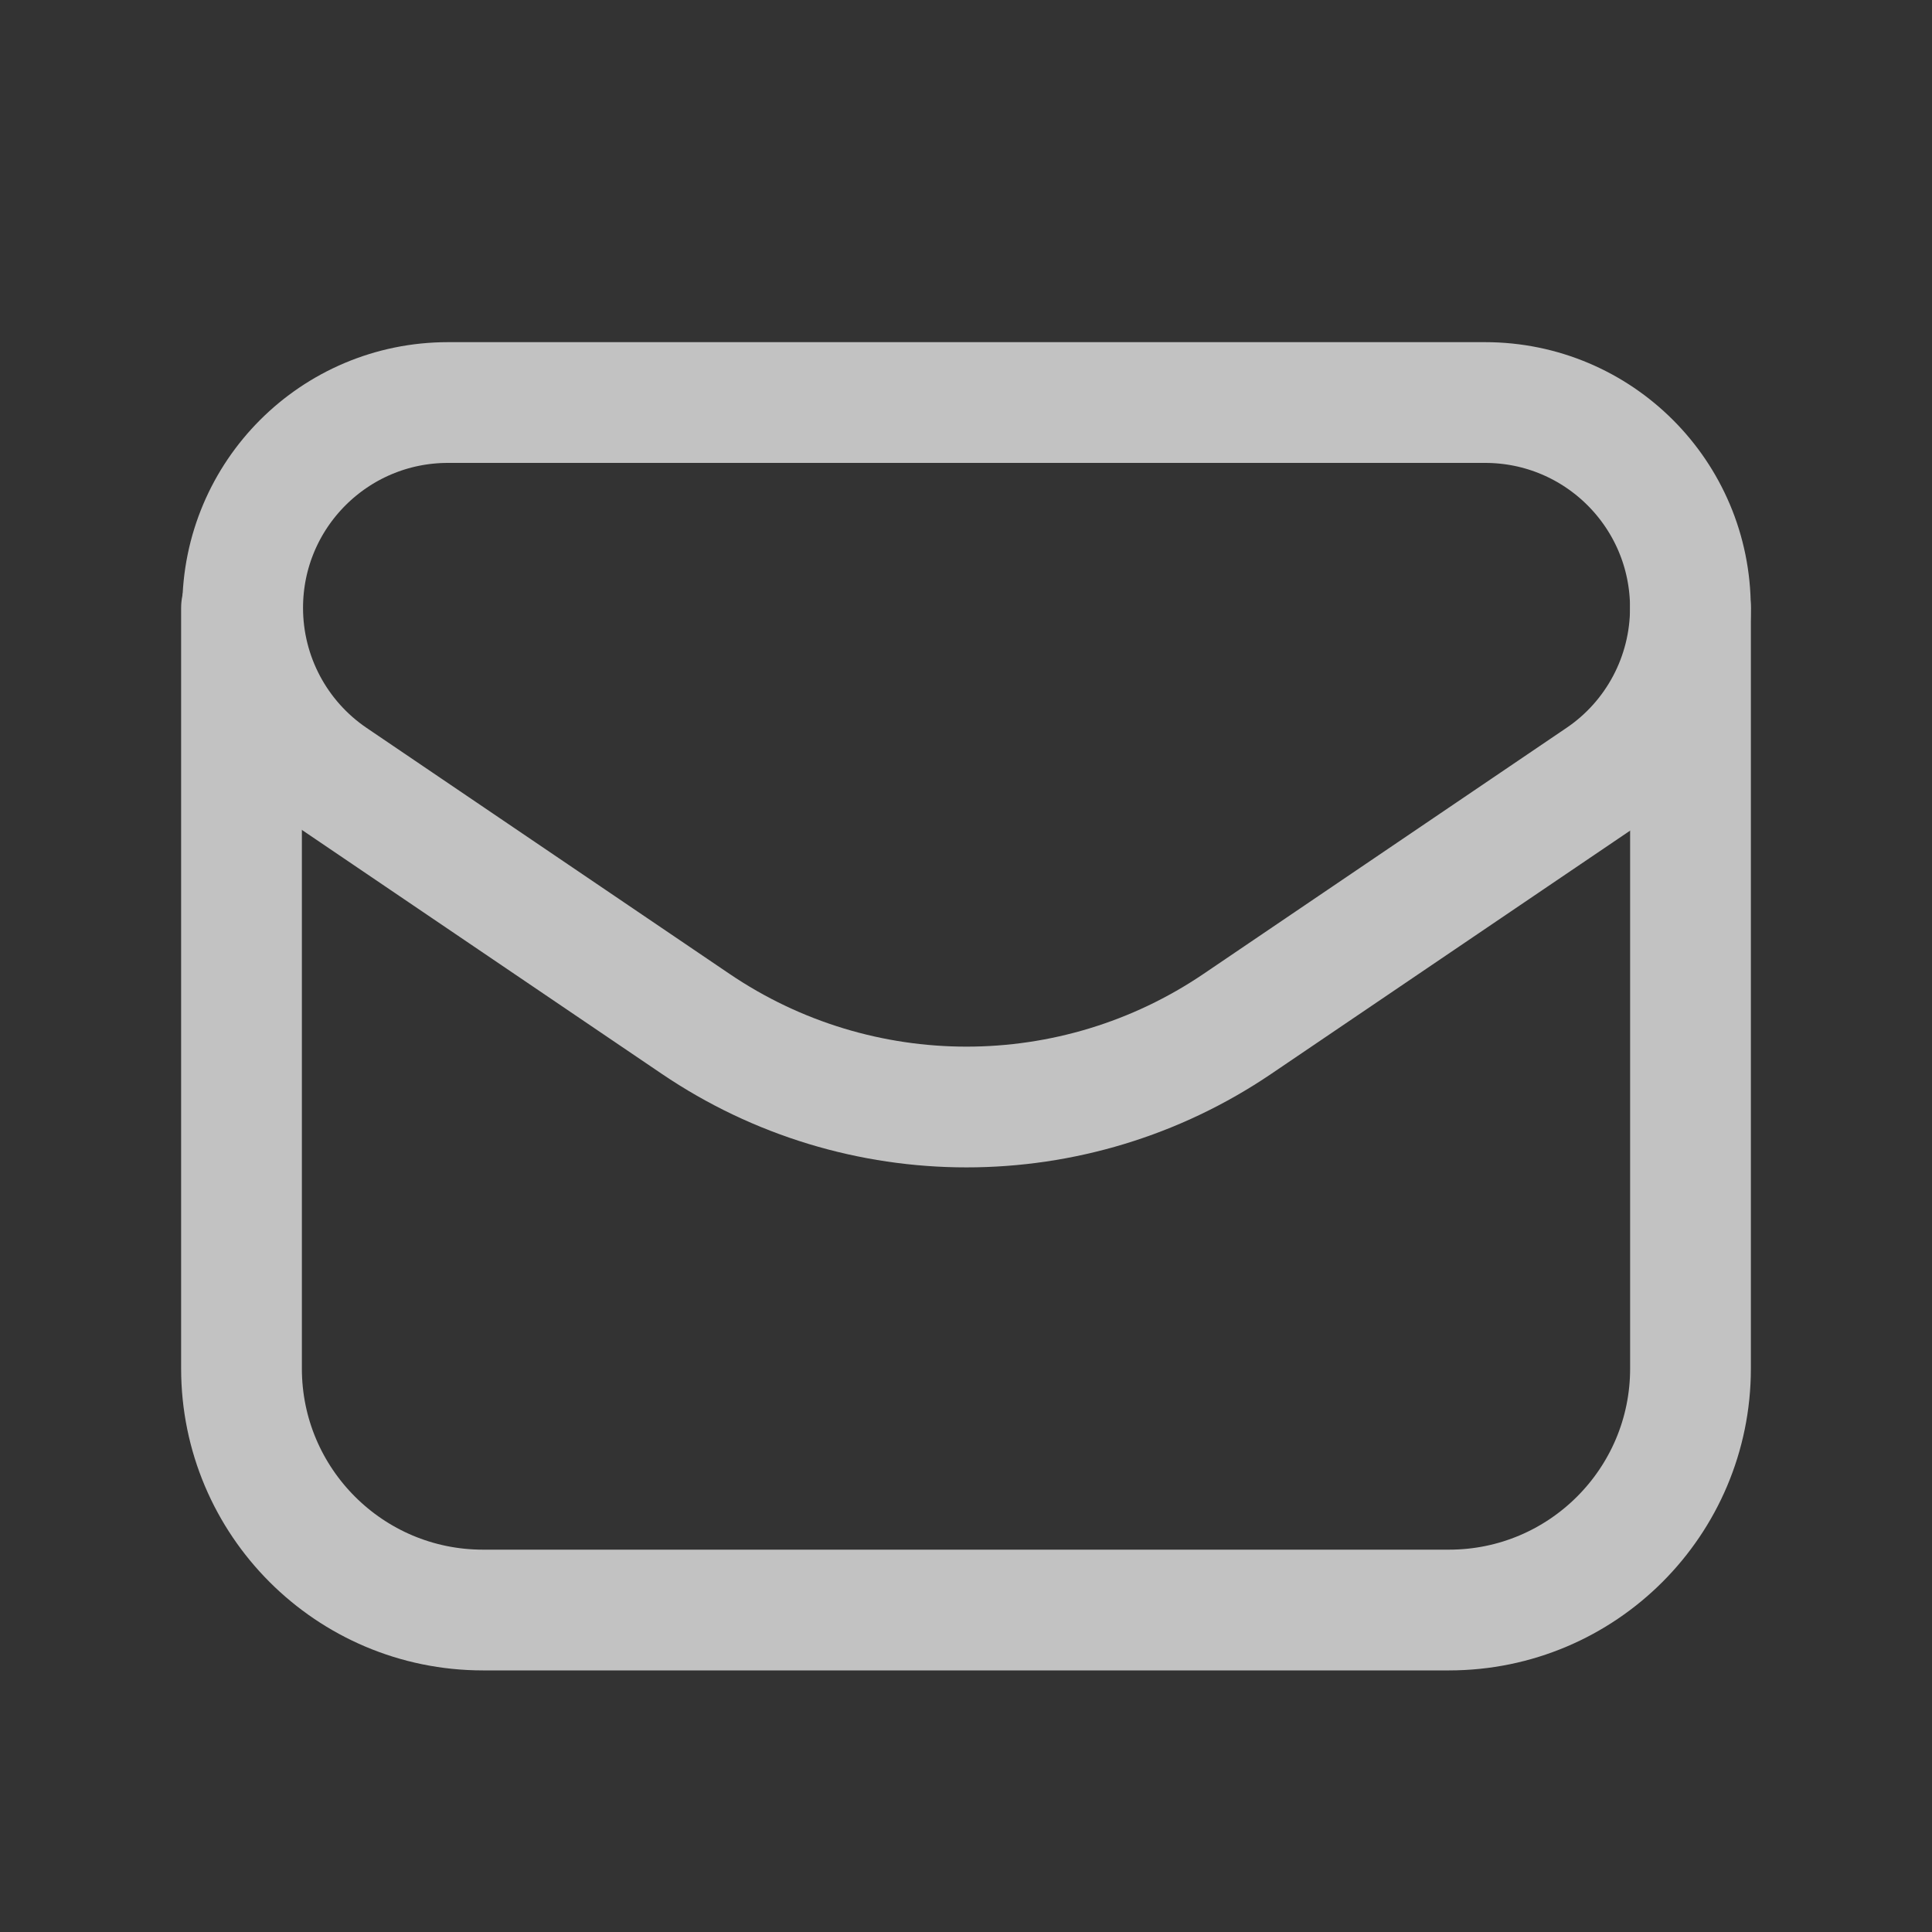 <svg width="20" height="20" viewBox="0 0 20 20" fill="none" xmlns="http://www.w3.org/2000/svg">
<rect x="0" y="0" width="20" height="20" fill="#333333" stroke="none"/>
<g opacity="0.7">
<path fill-rule="evenodd" clip-rule="evenodd" d="M12.811 10.598L16.566 8.053C17.15 7.658 17.499 6.998 17.499 6.293V6.293C17.499 5.118 16.548 4.167 15.373 4.167H4.638C3.463 4.167 2.512 5.118 2.512 6.293V6.293C2.512 6.998 2.861 7.657 3.445 8.053L7.2 10.598C8.894 11.747 11.117 11.747 12.811 10.598V10.598Z" stroke="white" stroke-width="1.25" stroke-linecap="round" stroke-linejoin="round"/>
<path d="M2.5 6.293V14.167C2.5 15.547 3.619 16.667 5 16.667H15C16.381 16.667 17.5 15.547 17.5 14.167V6.293" stroke="white" stroke-width="1.25" stroke-linecap="round" stroke-linejoin="round"/>
</g>
</svg>
